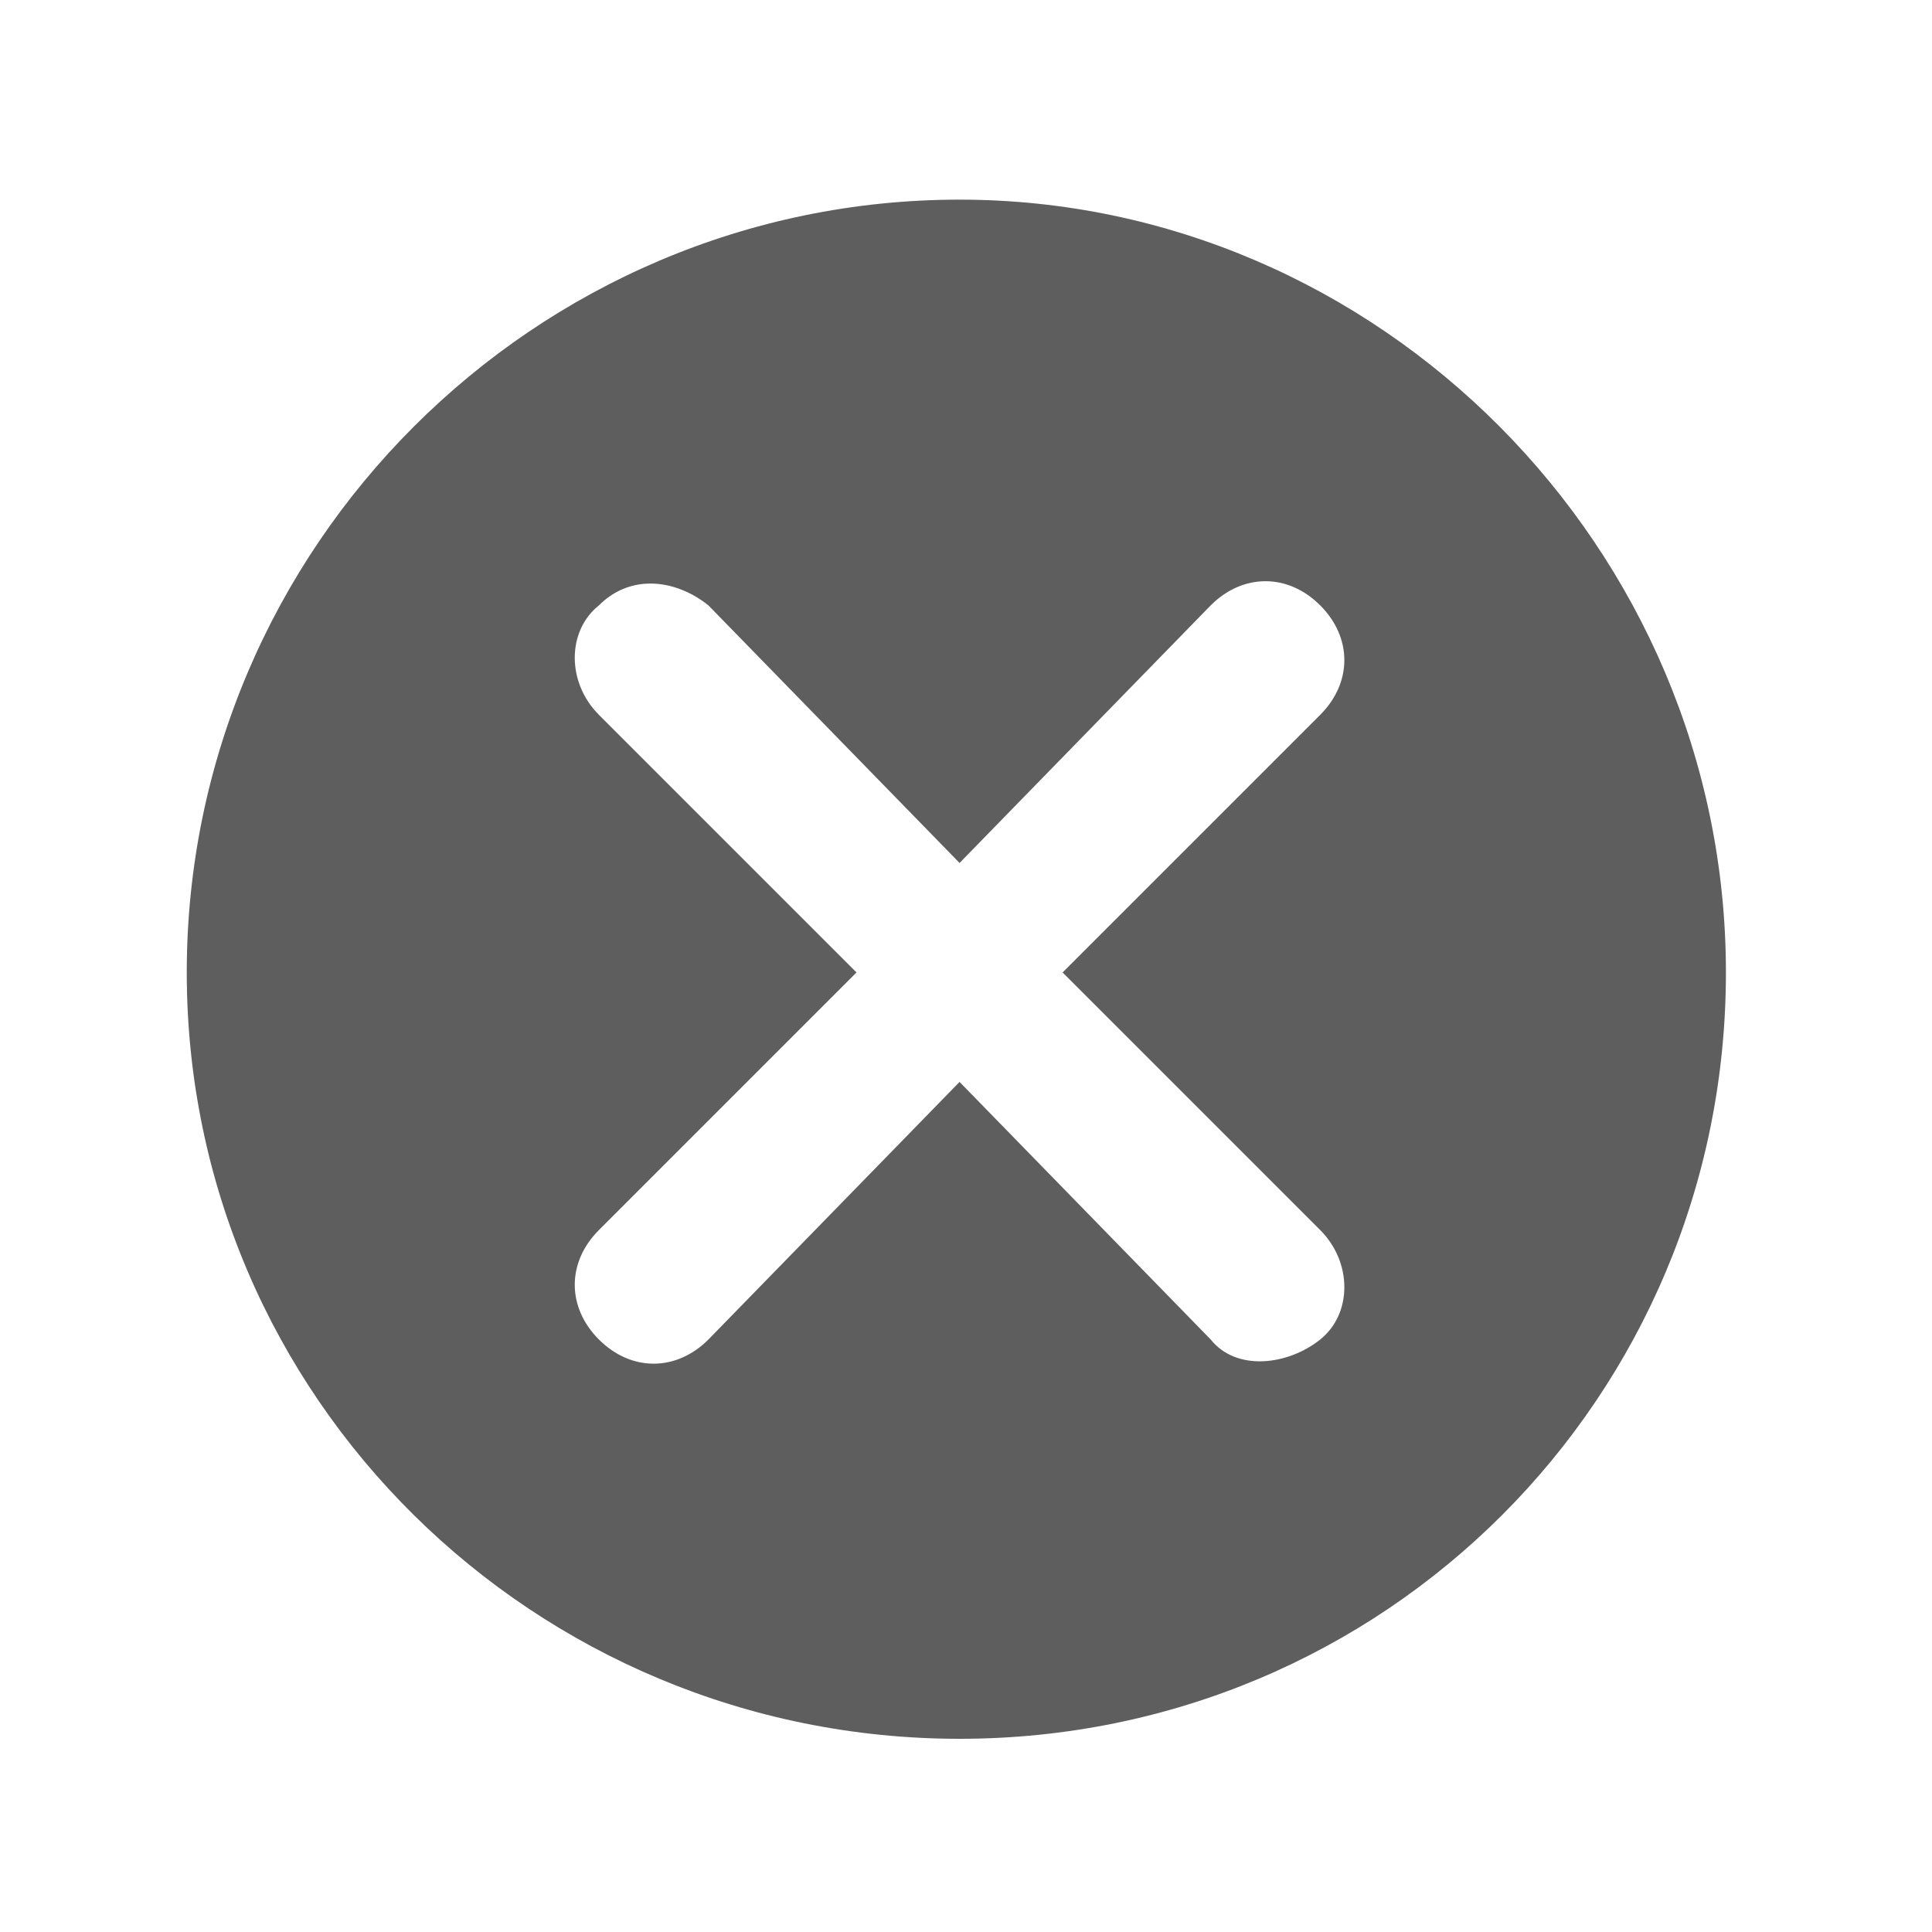 <?xml version="1.0" encoding="utf-8"?>
<!-- Generator: Adobe Illustrator 21.0.2, SVG Export Plug-In . SVG Version: 6.00 Build 0)  -->
<svg version="1.1" id="guias" xmlns="http://www.w3.org/2000/svg" xmlns:xlink="http://www.w3.org/1999/xlink" x="0px" y="0px"
	 viewBox="0 0 30 30" style="enable-background:new 0 0 30 30;" xml:space="preserve">
<style type="text/css">
	.st0{fill:#5E5E5E;}
</style>
<path class="st0" d="M14.9,3.1C8.3,3.1,2.9,8.5,2.9,15.1C2.9,21.7,8.3,27,14.9,27c6.6,0,11.9-5.3,11.9-11.9
	C26.8,8.5,21.4,3.1,14.9,3.1z M20.5,19.1c0.5,0.5,0.5,1.3,0,1.7s-1.3,0.5-1.7,0l-3.9-4l-3.9,4c-0.5,0.5-1.2,0.5-1.7,0
	c-0.5-0.5-0.5-1.2,0-1.7l4-4l-4-4c-0.5-0.5-0.5-1.3,0-1.7c0.5-0.5,1.2-0.4,1.7,0l3.9,4l3.9-4c0.5-0.5,1.2-0.5,1.7,0
	c0.5,0.5,0.5,1.2,0,1.7l-4,4L20.5,19.1z"/>
</svg>
